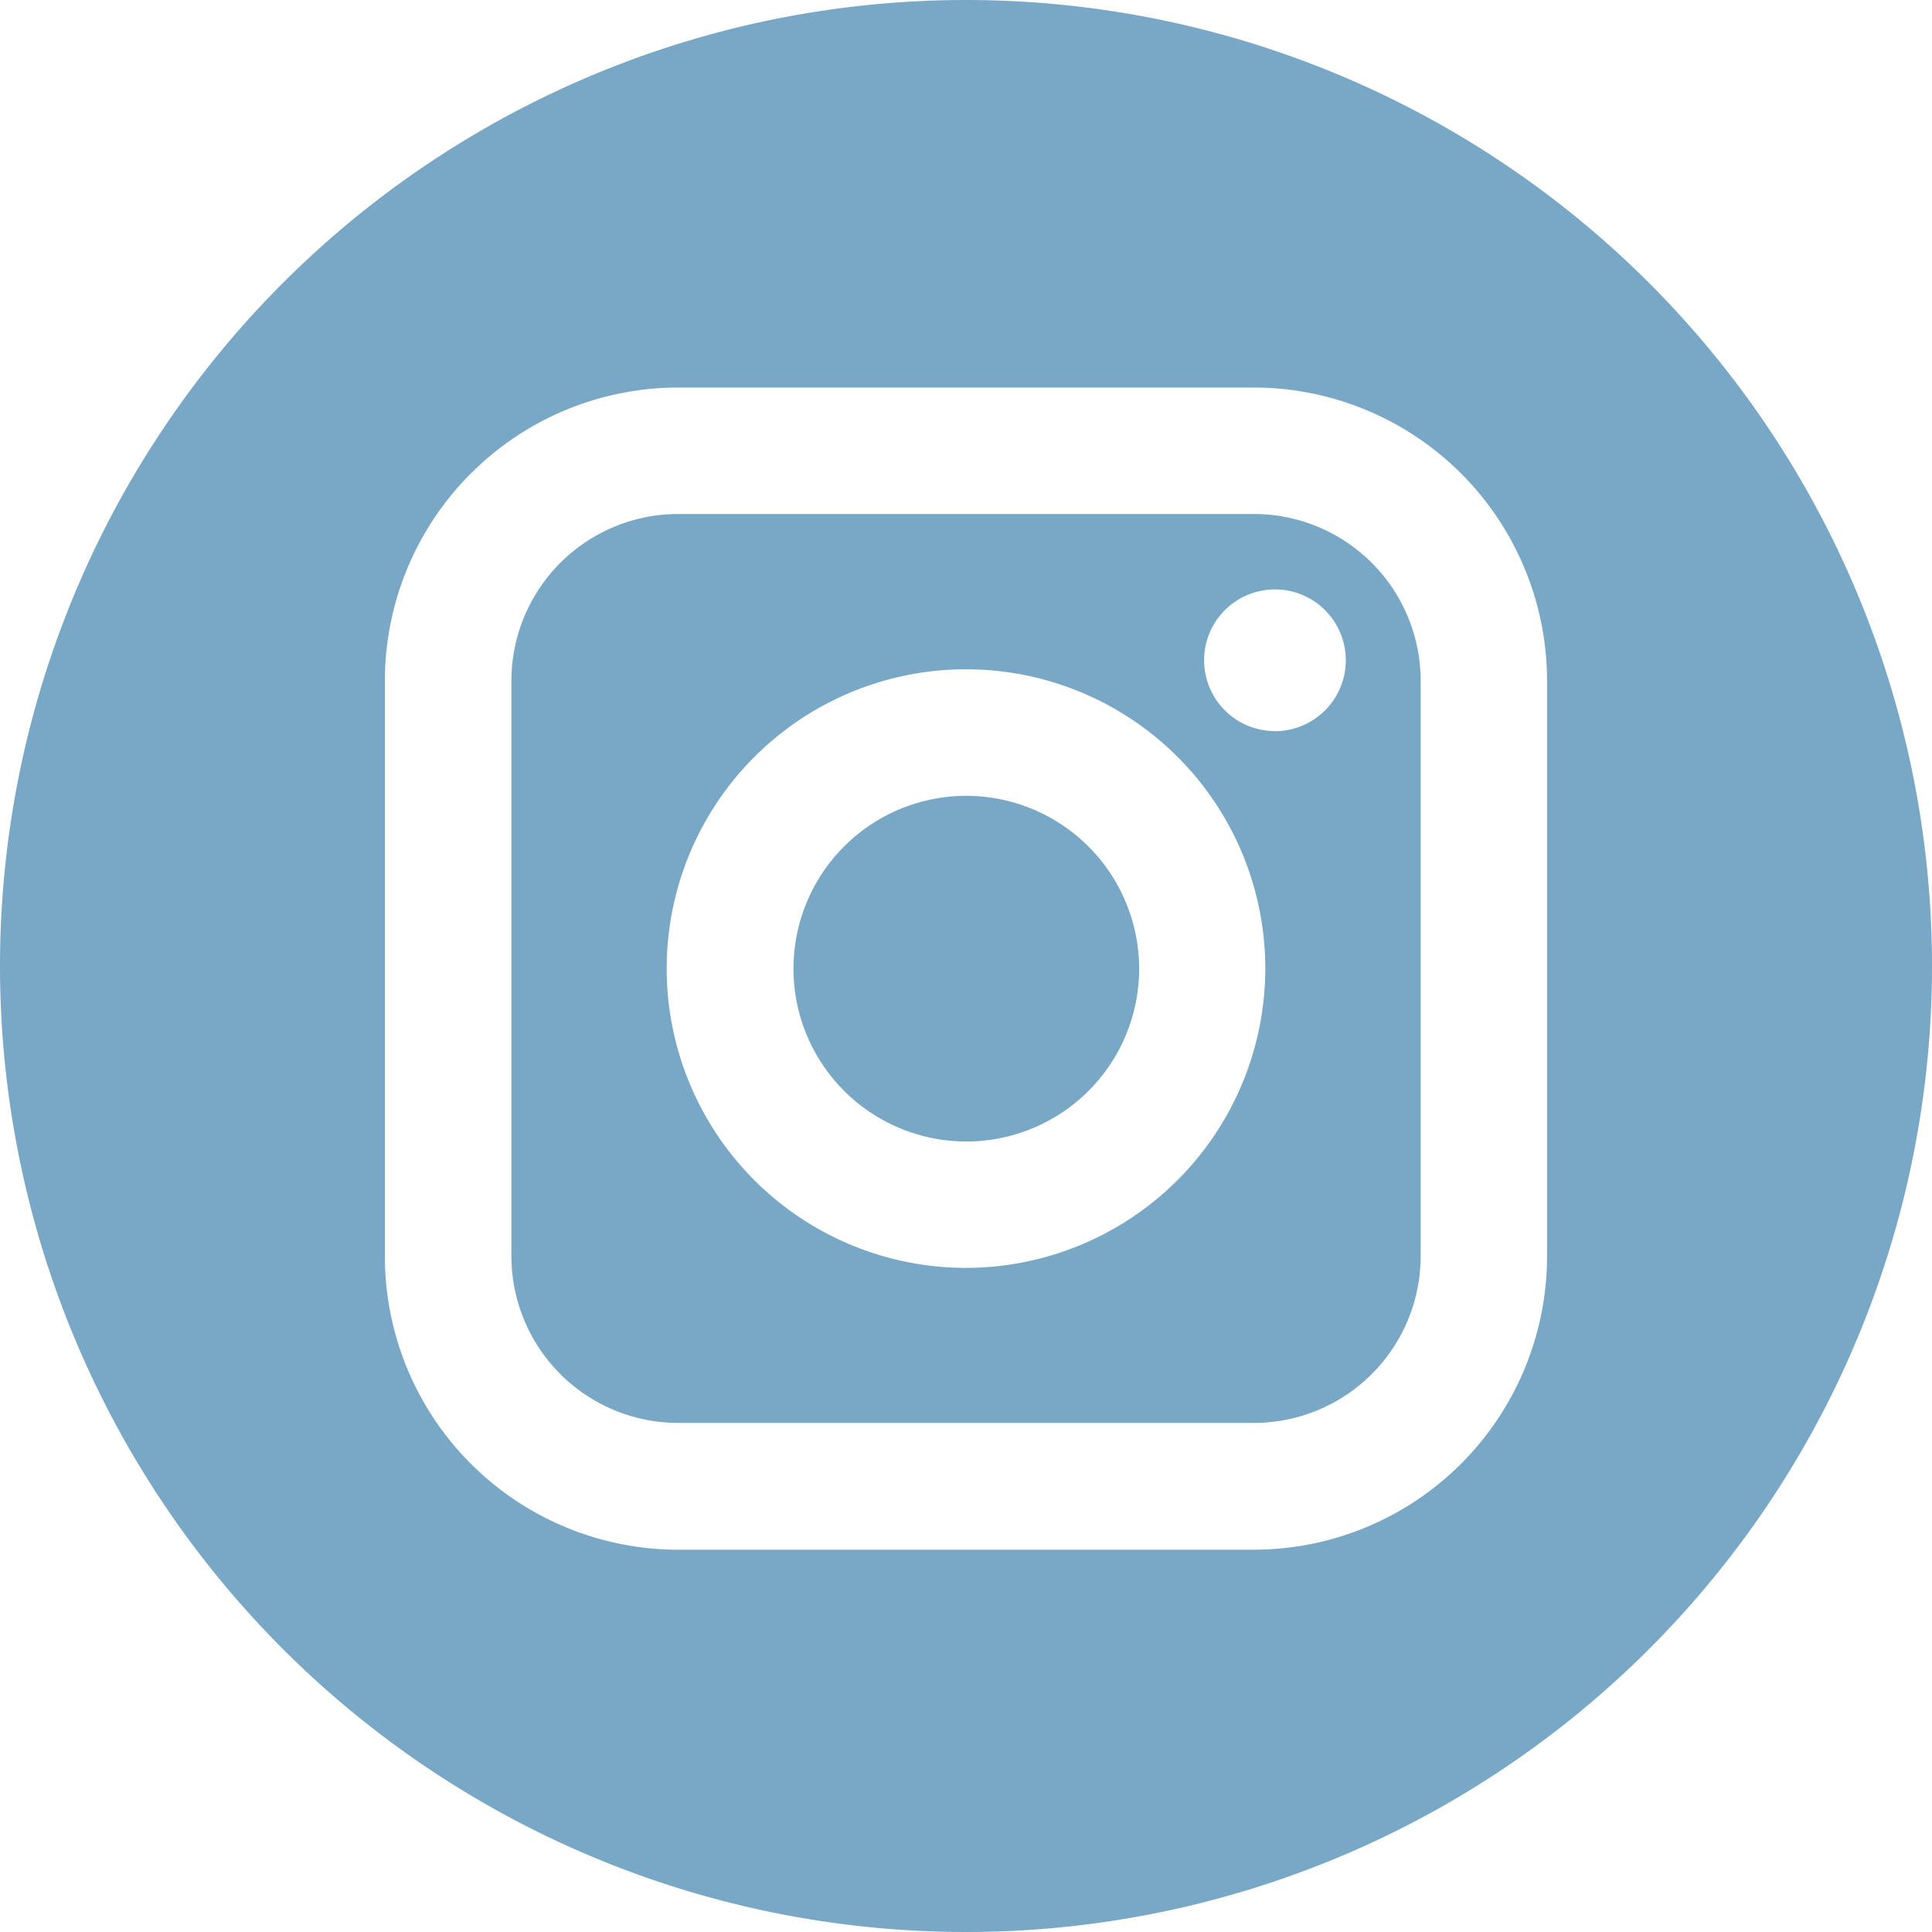 <svg id="instagram_g_" data-name="instagram(g)" xmlns="http://www.w3.org/2000/svg" width="24" height="24" viewBox="0 0 24 24">
  <path id="Path_366" data-name="Path 366" d="M32.983,23.88H25.83a2.073,2.073,0,0,0-2.071,2.071V33.1a2.073,2.073,0,0,0,2.071,2.071h7.153A2.073,2.073,0,0,0,35.054,33.1V25.951A2.073,2.073,0,0,0,32.983,23.88Zm-3.577,9.365a3.718,3.718,0,1,1,3.718-3.718A3.722,3.722,0,0,1,29.406,33.245Zm3.838-6.668a.88.88,0,1,1,.88-.88A.881.881,0,0,1,33.244,26.578Z" transform="translate(-17.406 -17.495)" fill="#79a7c6"/>
  <path id="Path_367" data-name="Path 367" d="M39,36.971a2.147,2.147,0,1,0,2.147,2.147A2.15,2.15,0,0,0,39,36.971Z" transform="translate(-26.996 -27.085)" fill="#79a7c6"/>
  <path id="Path_368" data-name="Path 368" d="M12,0A12,12,0,1,0,24,12,12,12,0,0,0,12,0Zm7.218,15.609a3.646,3.646,0,0,1-3.642,3.642H8.423a3.646,3.646,0,0,1-3.642-3.642V8.456A3.646,3.646,0,0,1,8.423,4.814h7.153a3.646,3.646,0,0,1,3.642,3.642Z" fill="#79a7c6"/>
</svg>

